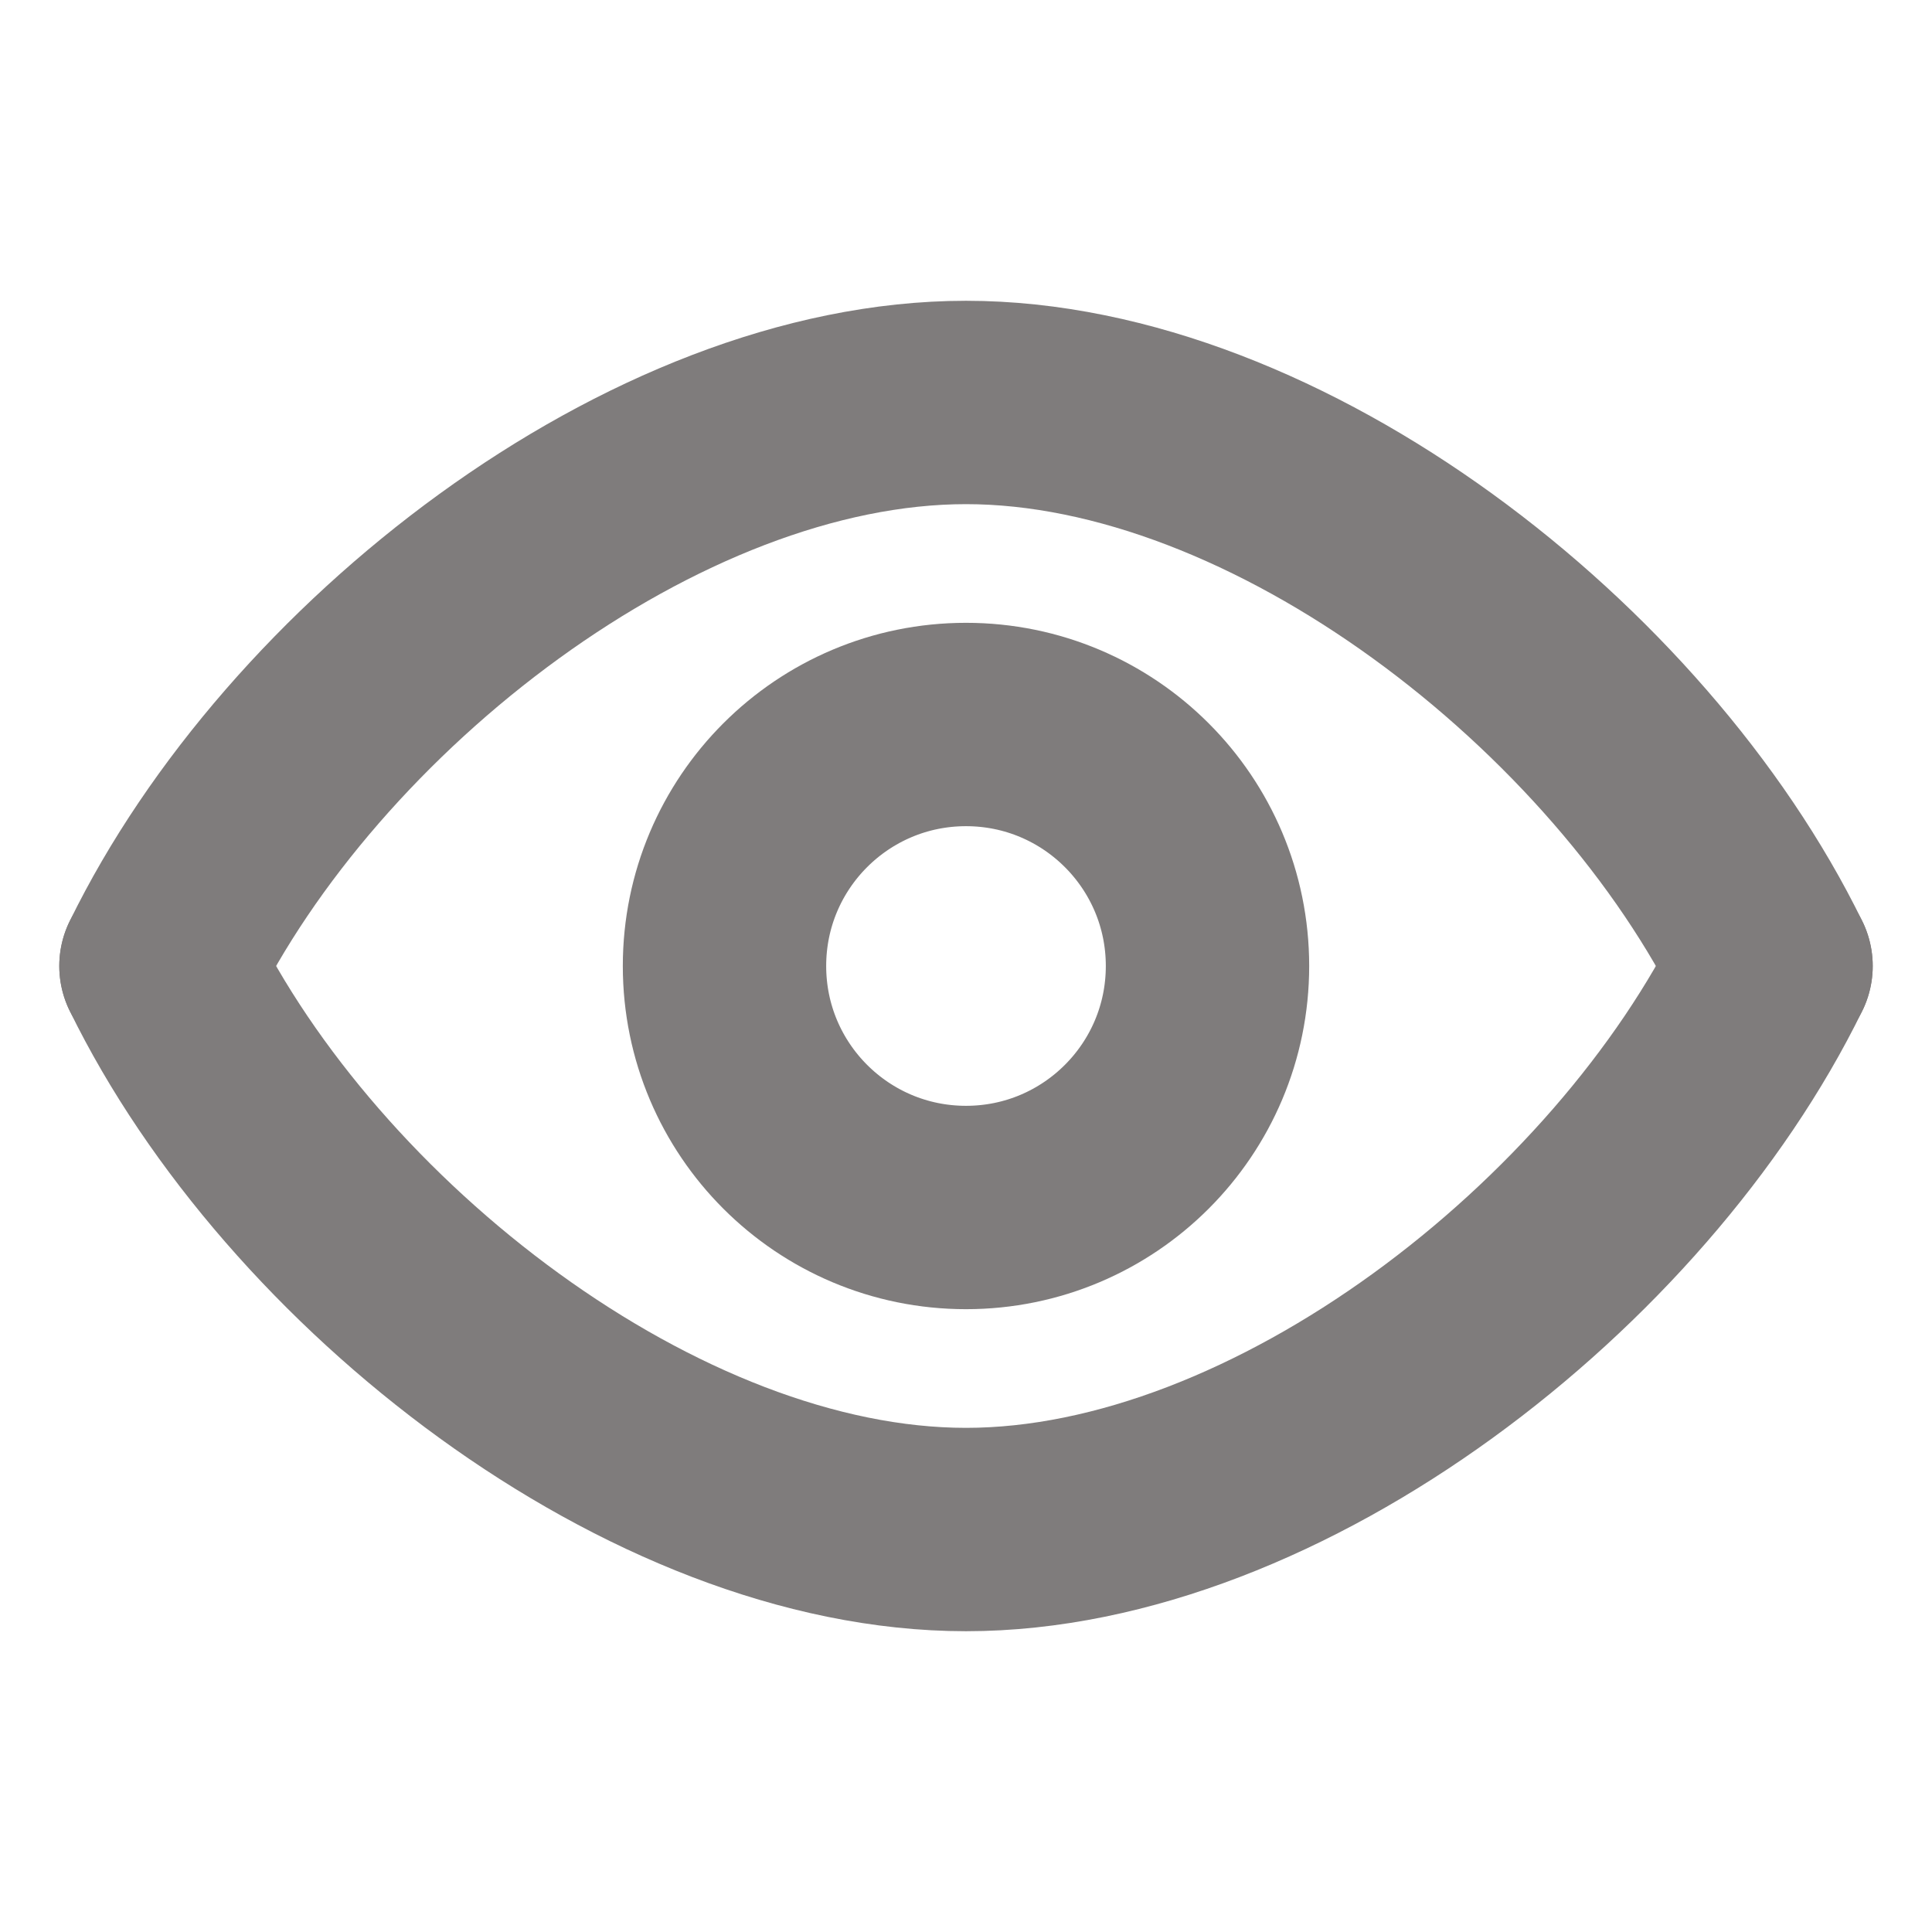 <svg width="19" height="19" viewBox="0 0 19 19" fill="none" xmlns="http://www.w3.org/2000/svg">
<path d="M17.417 9.5C16.034 12.331 12.57 15.042 9.5 15.042C6.43 15.042 2.966 12.331 1.583 9.5" stroke="#7F7C7C" stroke-width="2" stroke-linecap="round" stroke-linejoin="round"/>
<path d="M17.417 9.5C16.034 6.669 12.57 3.958 9.5 3.958C6.43 3.958 2.966 6.668 1.583 9.5" stroke="#7F7C7C" stroke-width="2" stroke-linecap="round" stroke-linejoin="round"/>
<path d="M11.875 9.5C11.875 10.812 10.812 11.875 9.5 11.875C8.188 11.875 7.125 10.812 7.125 9.5C7.125 8.188 8.188 7.125 9.5 7.125C10.812 7.125 11.875 8.188 11.875 9.5Z" stroke="#7F7C7C" stroke-width="2" stroke-linecap="round" stroke-linejoin="round"/>
</svg>
